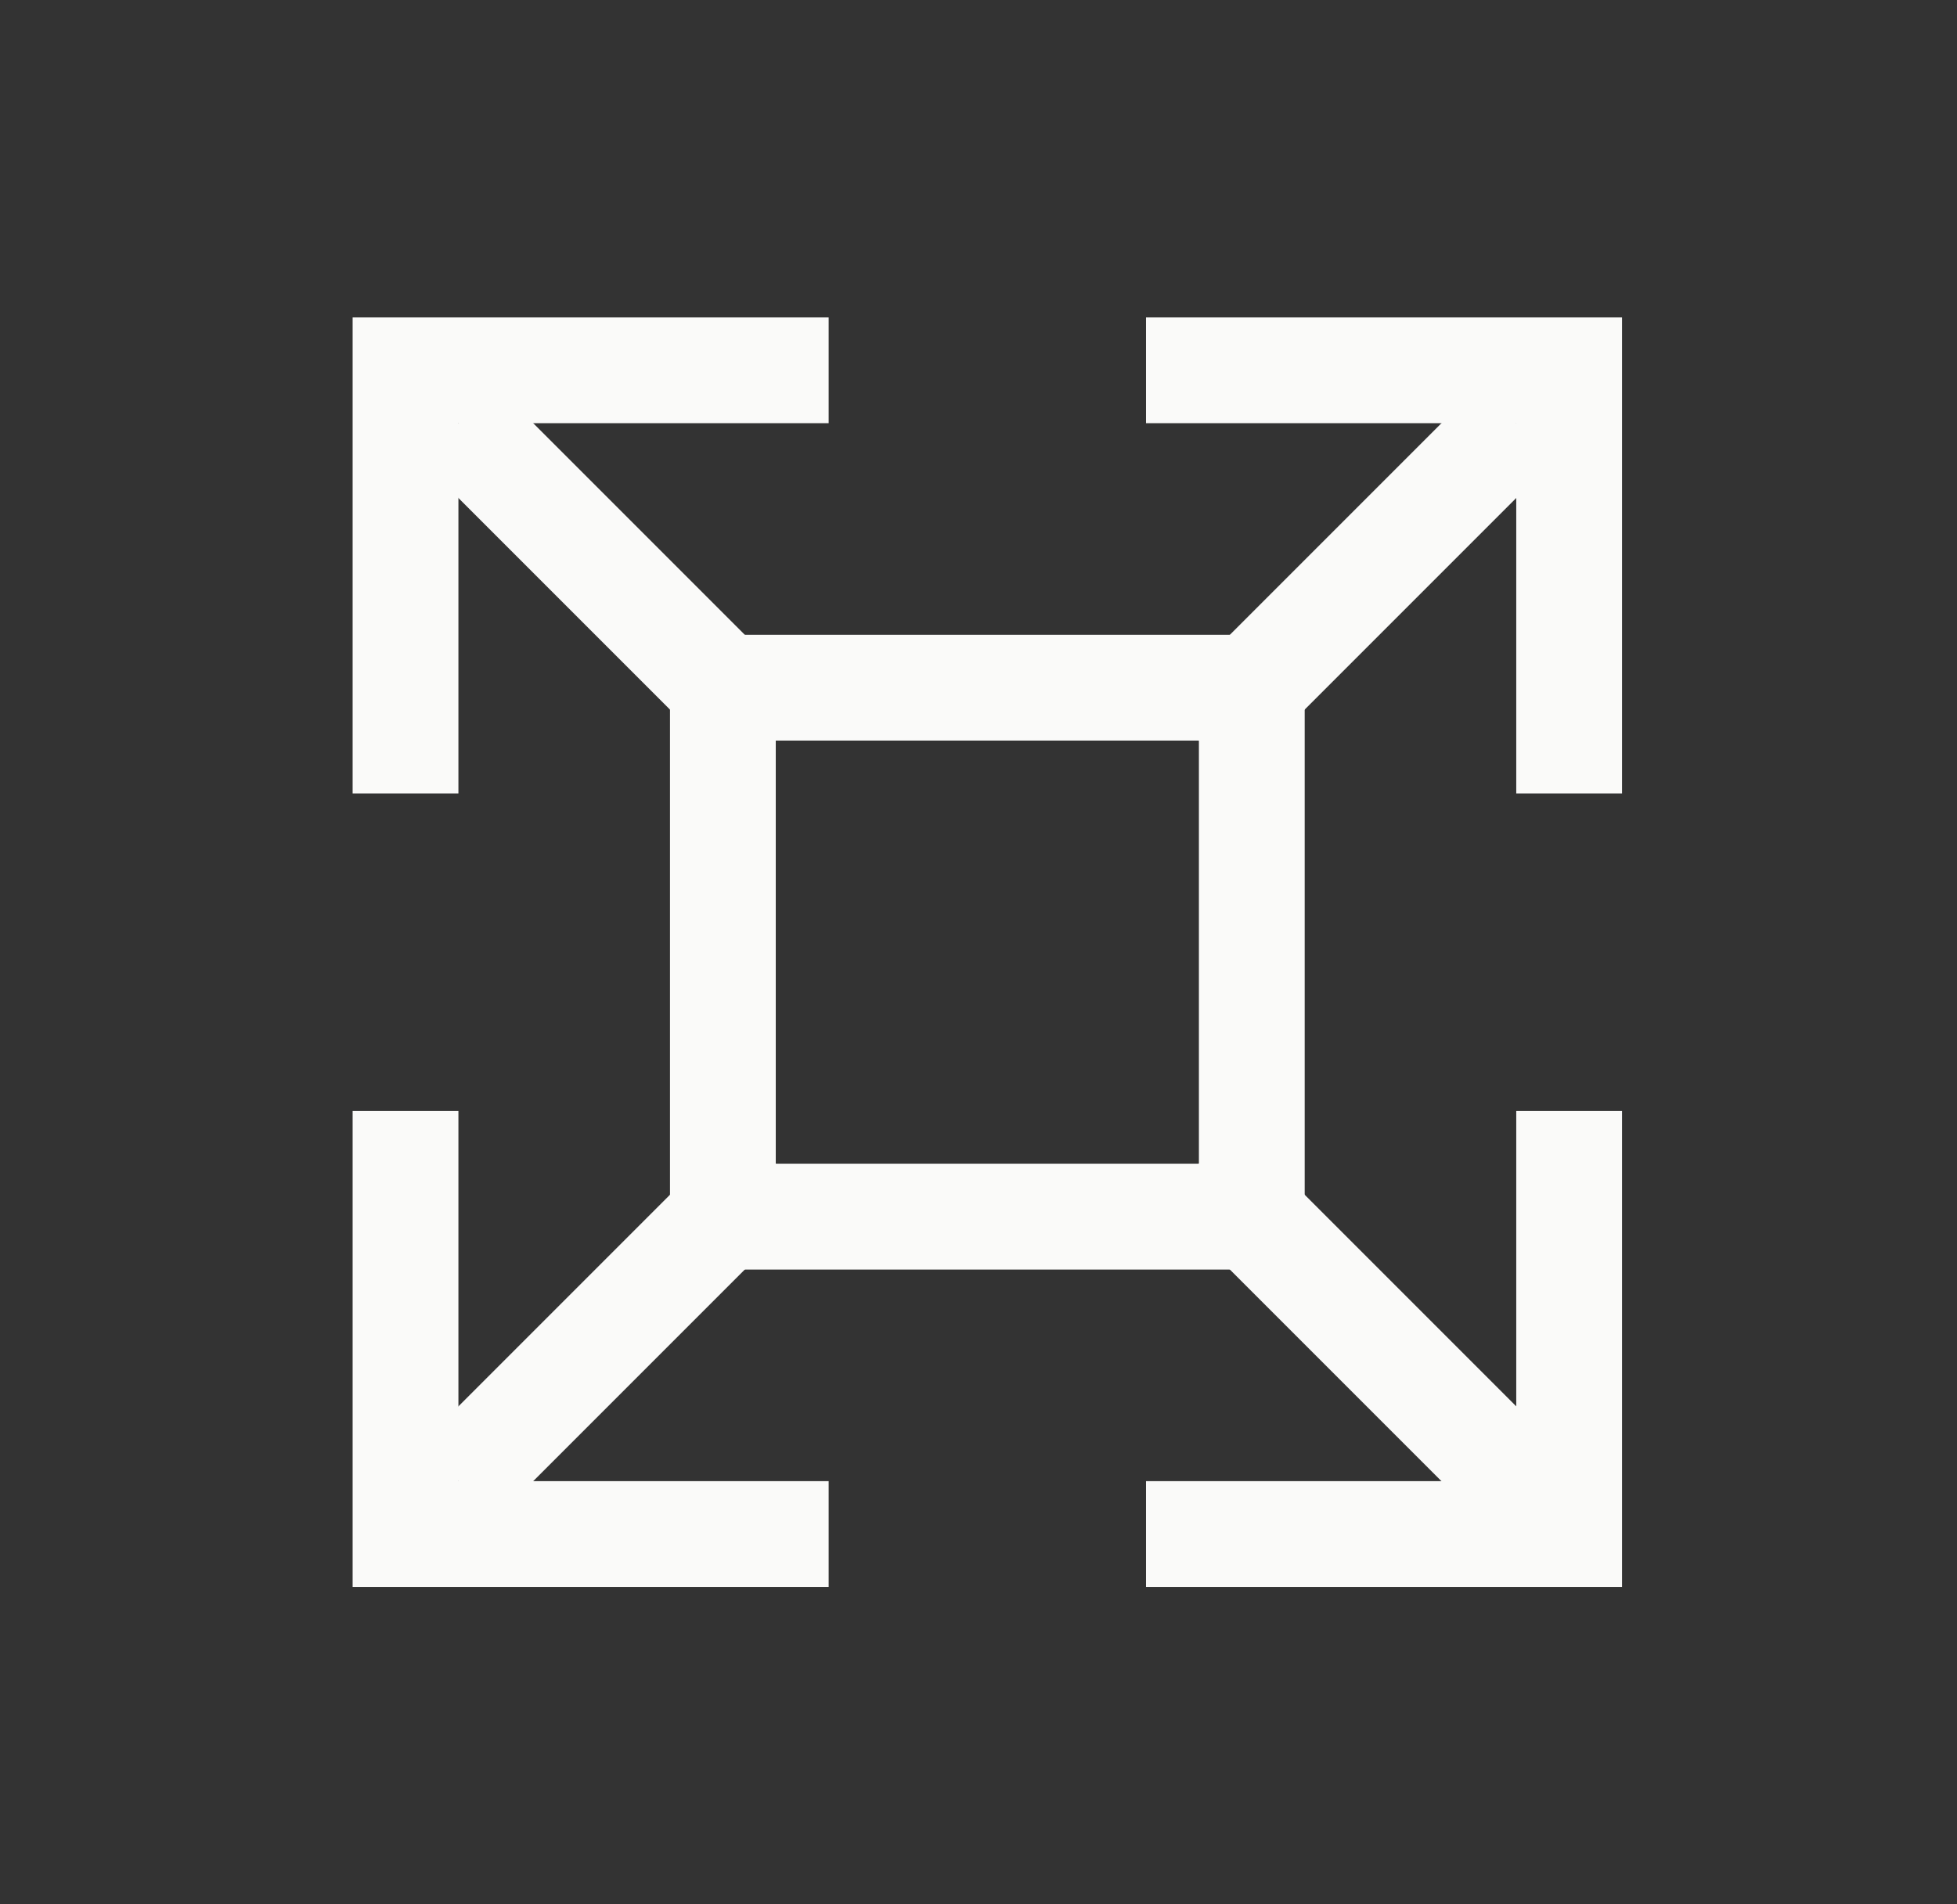 <svg xmlns="http://www.w3.org/2000/svg" fill="none" viewBox="0 0 37 36" height="36" width="37">
<rect x="0" y="0" width="37" height="36" fill="#333333" stroke="none"/>
<rect stroke-width="2" stroke="#FAFAF9" height="10" width="10" y="13" x="13.667"></rect>
<path stroke-width="2" stroke="#FAFAF9" d="M21.667 7H29.667V15"></path>
<path stroke-width="2" stroke="#FAFAF9" d="M15.667 29H7.667V21"></path>
<path stroke-width="2" stroke="#FAFAF9" d="M22.667 14L28.667 8"></path>
<path stroke-width="2" stroke="#FAFAF9" d="M8.667 28L14.667 22"></path>
<path stroke-width="2" stroke="#FAFAF9" d="M22.667 22L28.667 28"></path>
<path stroke-width="2" stroke="#FAFAF9" d="M8.667 8L14.667 14"></path>
<path stroke-width="2" stroke="#FAFAF9" d="M21.667 29H29.667V21"></path>
<path stroke-width="2" stroke="#FAFAF9" d="M15.667 7H7.667V15"></path>
</svg>

